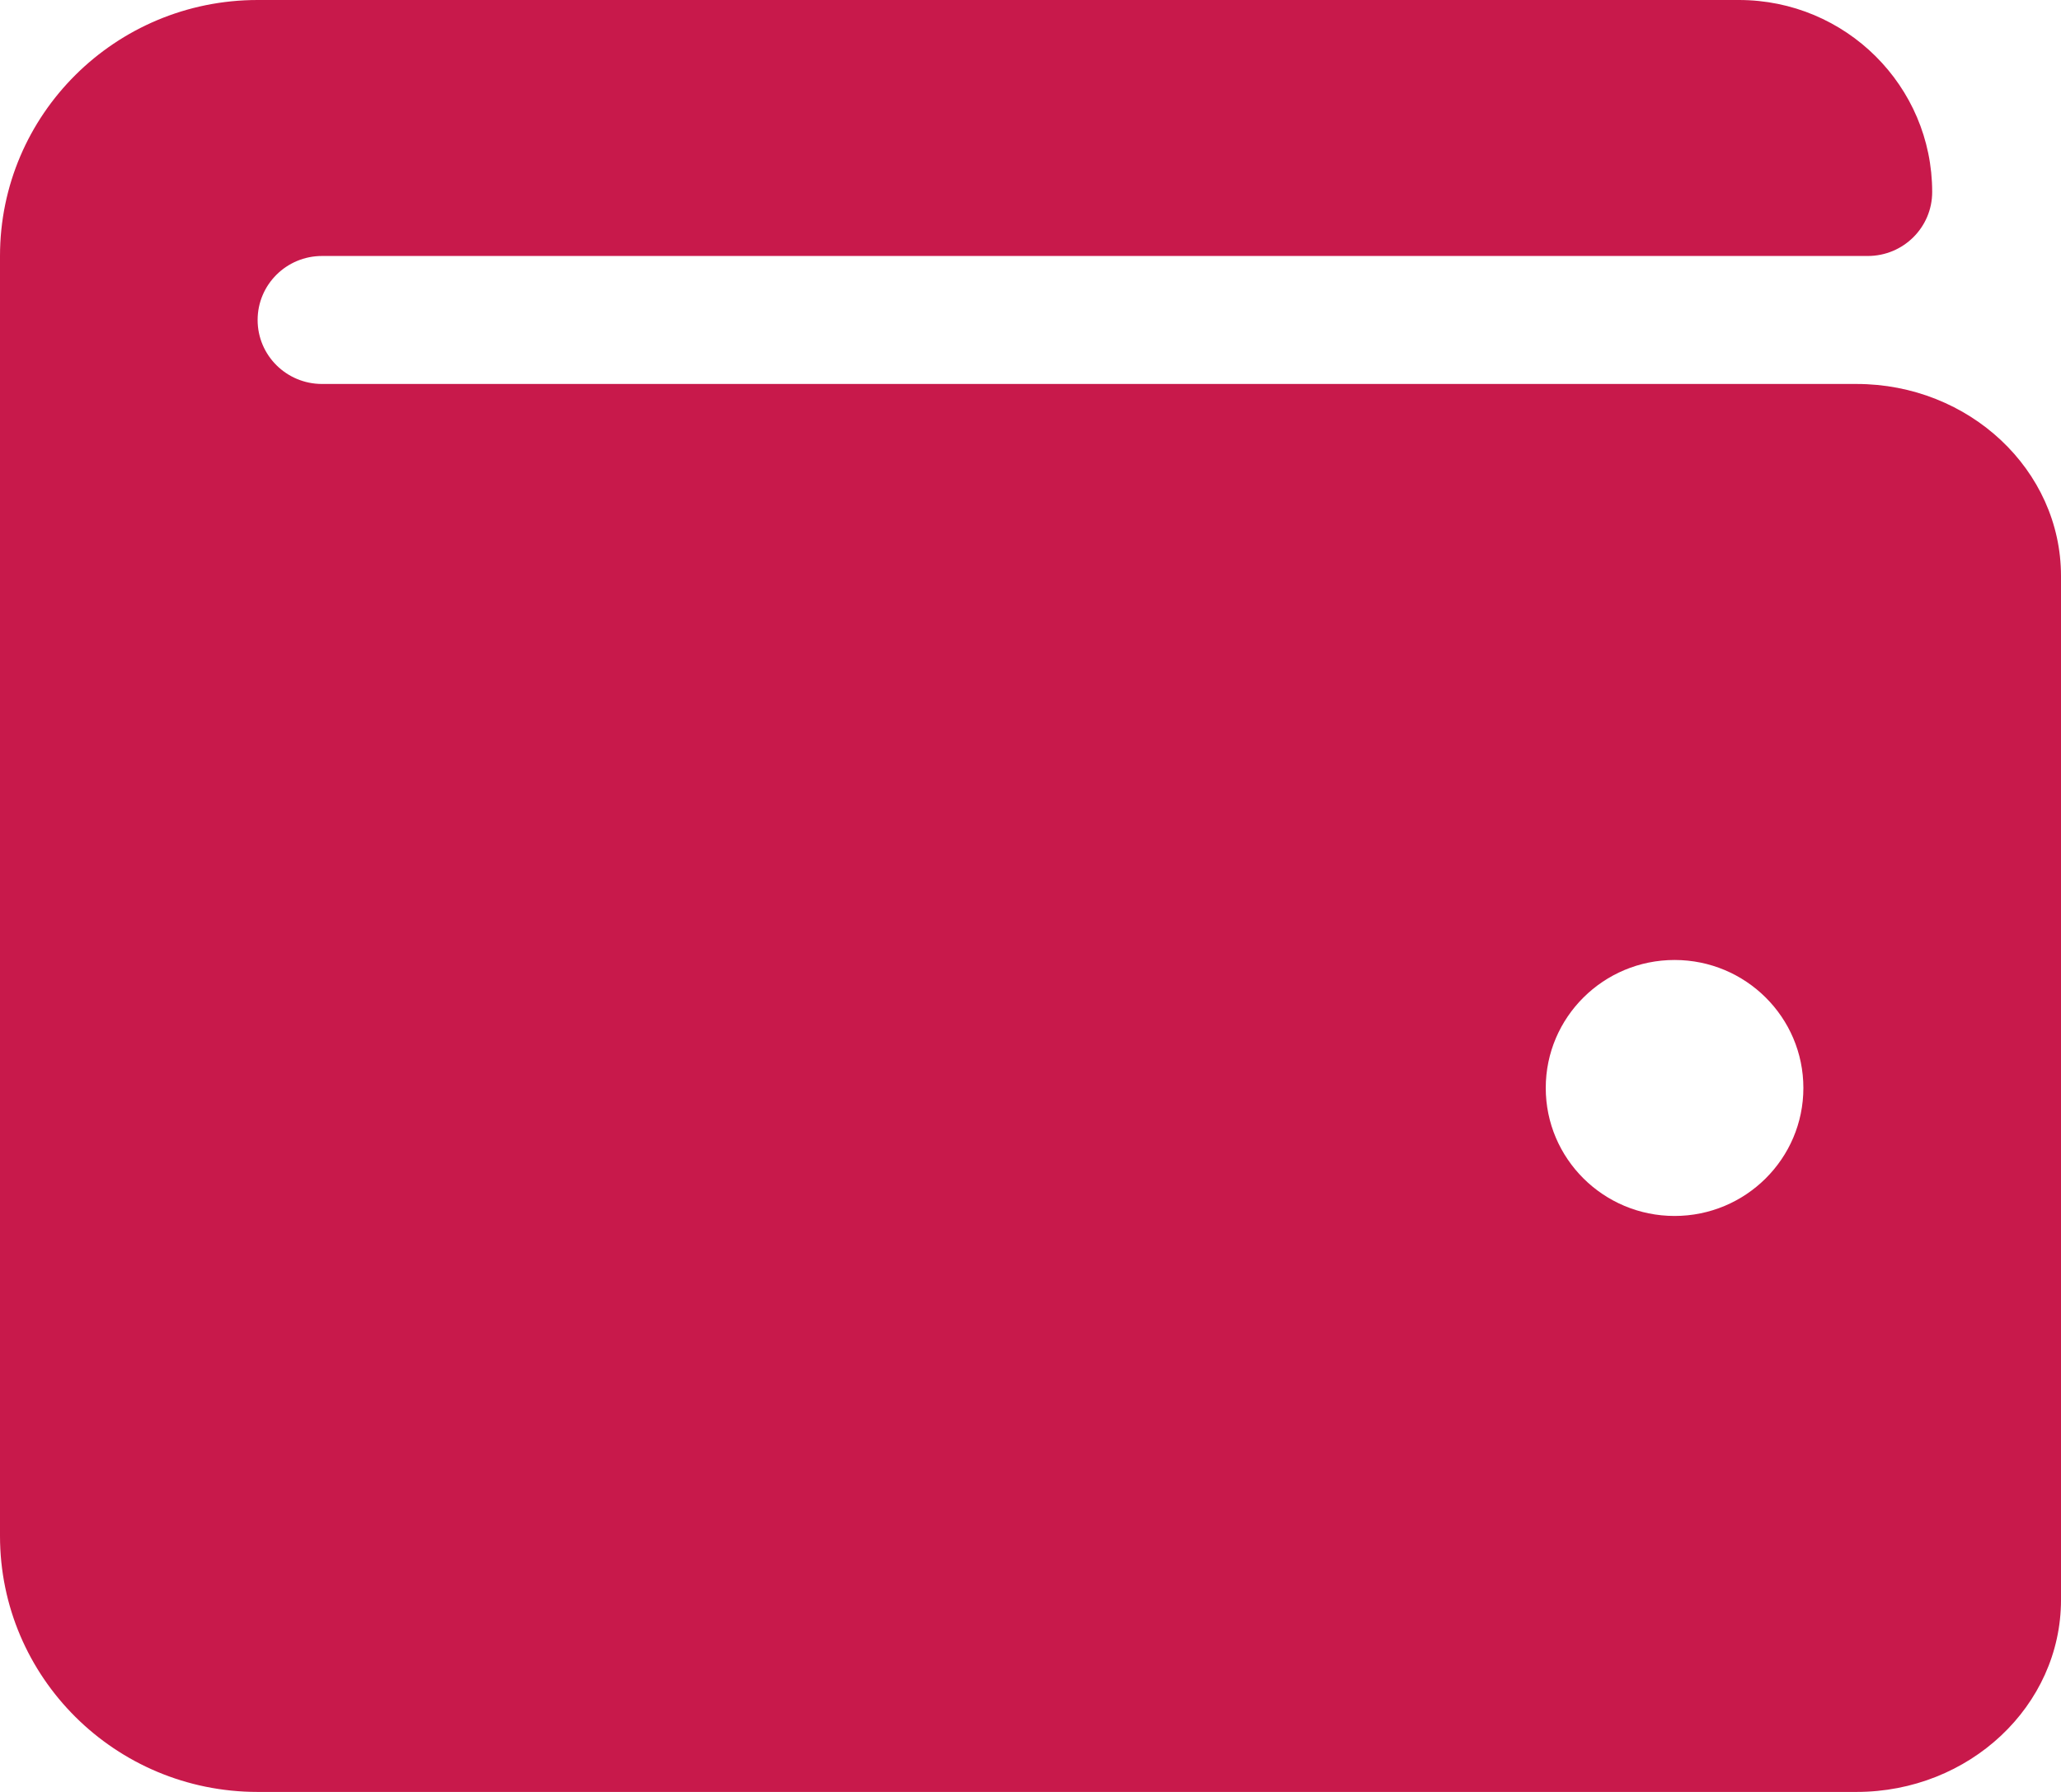 <svg width="46" height="40" viewBox="0 0 46 40" fill="none" xmlns="http://www.w3.org/2000/svg">
<path d="M41.436 8.571H7.188C6.393 8.571 5.75 7.932 5.75 7.143C5.75 6.354 6.393 5.714 7.188 5.714H41.688C42.482 5.714 43.125 5.075 43.125 4.286C43.125 1.919 41.194 0 38.812 0H5.75C2.574 0 0 2.558 0 5.714V34.286C0 37.442 2.574 40 5.75 40H41.436C43.953 40 46 38.078 46 35.714V12.857C46 10.494 43.953 8.571 41.436 8.571ZM37.375 27.143C35.788 27.143 34.5 25.863 34.5 24.286C34.5 22.708 35.788 21.429 37.375 21.429C38.962 21.429 40.25 22.708 40.25 24.286C40.25 25.863 38.962 27.143 37.375 27.143Z" fill="#C8194B"/>
</svg>

